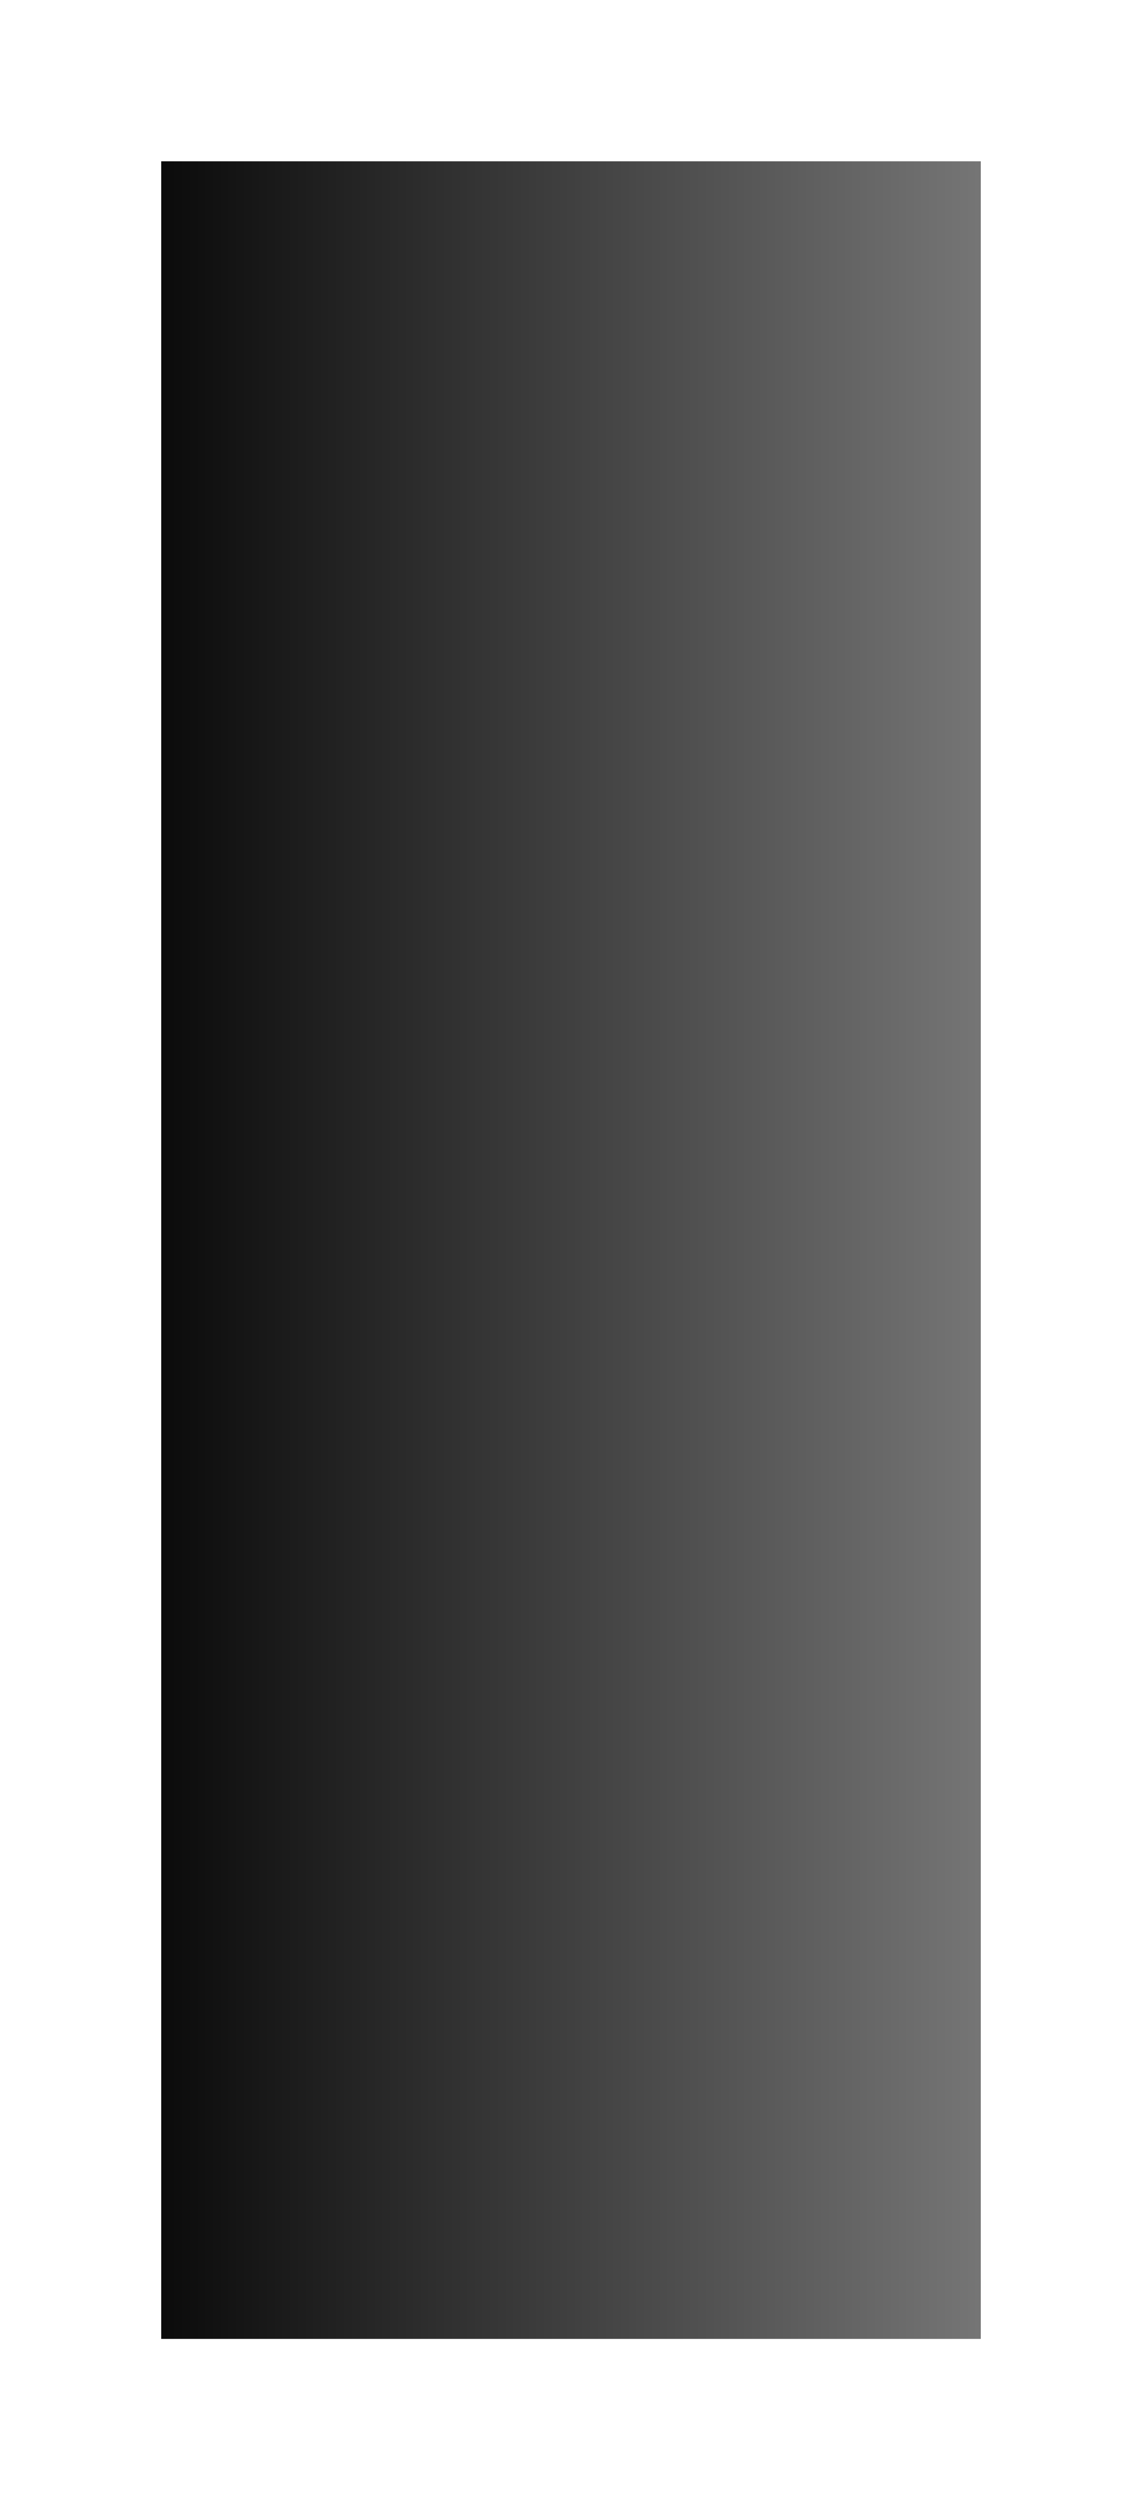 <svg version="1.1" xmlns="http://www.w3.org/2000/svg" xmlns:xlink="http://www.w3.org/1999/xlink" width="14.167" height="31" viewBox="0,0,14.167,31"><rect x="0" y="0" width="14.167" height="31" fill="#808080" stroke="none"/><defs><linearGradient x1="88.975" y1="20.306" x2="101.142" y2="20.306" gradientUnits="userSpaceOnUse" id="color-1"><stop offset="0" stop-color="#000000"/><stop offset="1" stop-color="#000000" stop-opacity="0"/></linearGradient></defs><g transform="translate(-87.975,-4.806)"><g data-paper-data="{&quot;isPaintingLayer&quot;:true}" fill="url(#color-1)" fill-rule="nonzero" stroke="#ffffff" stroke-width="2" stroke-linecap="butt" stroke-linejoin="miter" stroke-miterlimit="10" stroke-dasharray="" stroke-dashoffset="0" style="mix-blend-mode: normal"><path d="M88.975,34.806v-29h12.167v29z"/></g></g></svg>